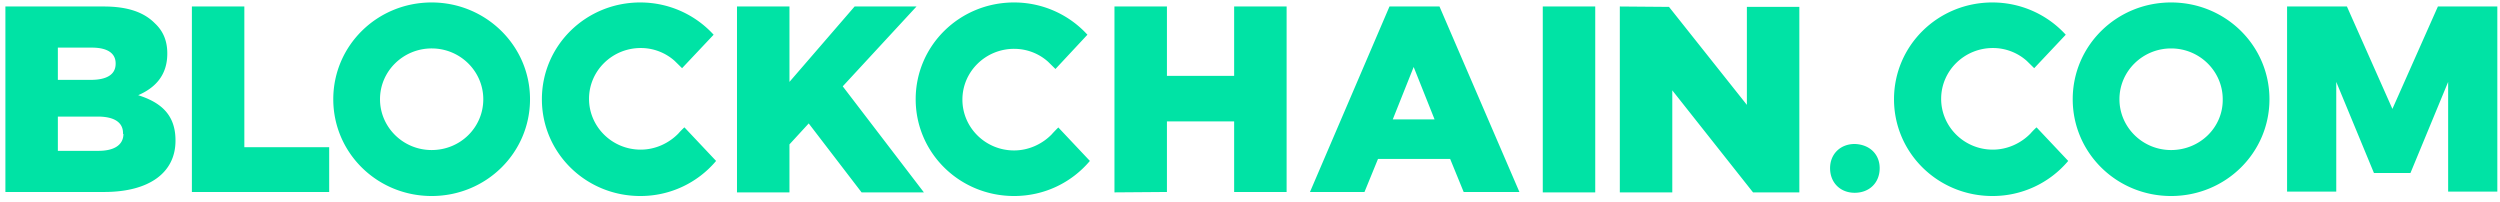 <svg width="310" height="25" fill="none" xmlns="http://www.w3.org/2000/svg"><path fill-rule="evenodd" clip-rule="evenodd" d="M79.444 18.555c1.83 0 3.506-.8 4.675-2 .254-.3.813-.85.763-.75l3.913 4.15a12.235 12.235 0 01-9.402 4.35c-6.76 0-12.198-5.35-12.198-12s5.438-12 12.198-12c3.608 0 6.86 1.55 9.097 4l-3.913 4.15-.915-.9a6.29 6.29 0 00-4.218-1.6c-3.507 0-6.404 2.8-6.404 6.3 0 3.45 2.846 6.3 6.404 6.3zm150.535 5.35c1.83 0 3.101-1.25 3.101-3.05 0-1.75-1.271-2.95-3.101-3-1.778 0-3.049 1.25-3.049 3 0 1.8 1.271 3.05 3.049 3.05zm-99.561-7.25c-1.168 1.2-2.846 2-4.675 2-3.558 0-6.404-2.85-6.404-6.3 0-3.5 2.897-6.3 6.404-6.3 1.626 0 3.1.6 4.218 1.6l.915.9 3.964-4.25c-2.236-2.45-5.489-4-9.097-4-6.76 0-12.198 5.35-12.198 12s5.438 12 12.198 12c3.811 0 7.166-1.7 9.402-4.35l-3.913-4.15s-.559.55-.814.85zm116.689 1.9c1.829 0 3.506-.8 4.675-2 .254-.3.813-.85.763-.75l3.913 4.15a12.236 12.236 0 01-9.402 4.35c-6.76 0-12.198-5.35-12.198-12s5.438-12 12.198-12c3.608 0 6.861 1.55 9.097 4l-3.913 4.15-.915-.9a6.29 6.29 0 00-4.218-1.6c-3.507 0-6.404 2.8-6.404 6.3 0 3.45 2.846 6.3 6.404 6.3zm-229.972-6.75c2.084-.9 3.609-2.45 3.609-5.15v-.05c0-1.6-.56-2.8-1.525-3.7-1.372-1.4-3.405-2.1-6.353-2.1H.67v23h12.248c5.59 0 8.843-2.4 8.843-6.35v-.05c0-3.15-1.779-4.7-4.625-5.6zm-9.96-5.9h4.218c1.93 0 2.947.7 2.947 1.95v.05c0 1.35-1.118 2-3.1 2H7.174v-4zm8.13 10.7c0 1.35-1.117 2.1-3.1 2.1h-5.03v-4.25h4.929c2.185 0 3.151.8 3.151 2.05v.1h.05zm8.488-15.8h6.505v17.45h10.52v5.55H23.794v-23zm129.241 8.6H144.7v-8.6h-6.506v23.05l6.506-.05v-8.75h8.334v8.75h6.506v-23h-6.506v8.6zm19.262-8.6h6.2l9.911 23h-6.912l-1.677-4.1h-8.945l-1.677 4.1h-6.759l9.859-23zm2.999 7.5l-2.592 6.5h5.184l-2.592-6.5zm22.514-7.5h-6.505v23.05h6.505V.805zm18.804 12.2V.855h6.505v23h-5.742l-10.012-12.65v12.65h-6.506V.805l6.099.05 9.656 12.15zM113.647.805h-7.674l-8.08 9.35V.805h-6.506v23.05h6.505v-5.95l2.389-2.6 6.556 8.55h7.725l-10.063-13.15 9.148-9.9zm-72.32 11.5c0-6.65 5.438-12 12.197-12 6.709 0 12.198 5.35 12.198 12s-5.438 12-12.198 12c-6.76 0-12.197-5.35-12.197-12zm5.794 0c0 3.45 2.846 6.3 6.403 6.3 3.558 0 6.404-2.8 6.404-6.3 0-3.45-2.846-6.3-6.404-6.3-3.507 0-6.403 2.8-6.403 6.3zm222.093-12c-6.759 0-12.197 5.35-12.197 12s5.438 12 12.197 12c6.76 0 12.198-5.35 12.198-12s-5.438-12-12.198-12zm0 18.3c-3.557 0-6.403-2.85-6.403-6.3 0-3.5 2.897-6.3 6.403-6.3 3.558 0 6.404 2.85 6.404 6.3.051 3.5-2.846 6.3-6.404 6.3zm34.356-8.45l-4.675 11.3h-4.524l-4.675-11.3v13.6h-6.099V.805h7.42l5.641 12.7L302.3.805h7.369v22.95h-6.099v-13.6z" fill="#00E3A5"/></svg>